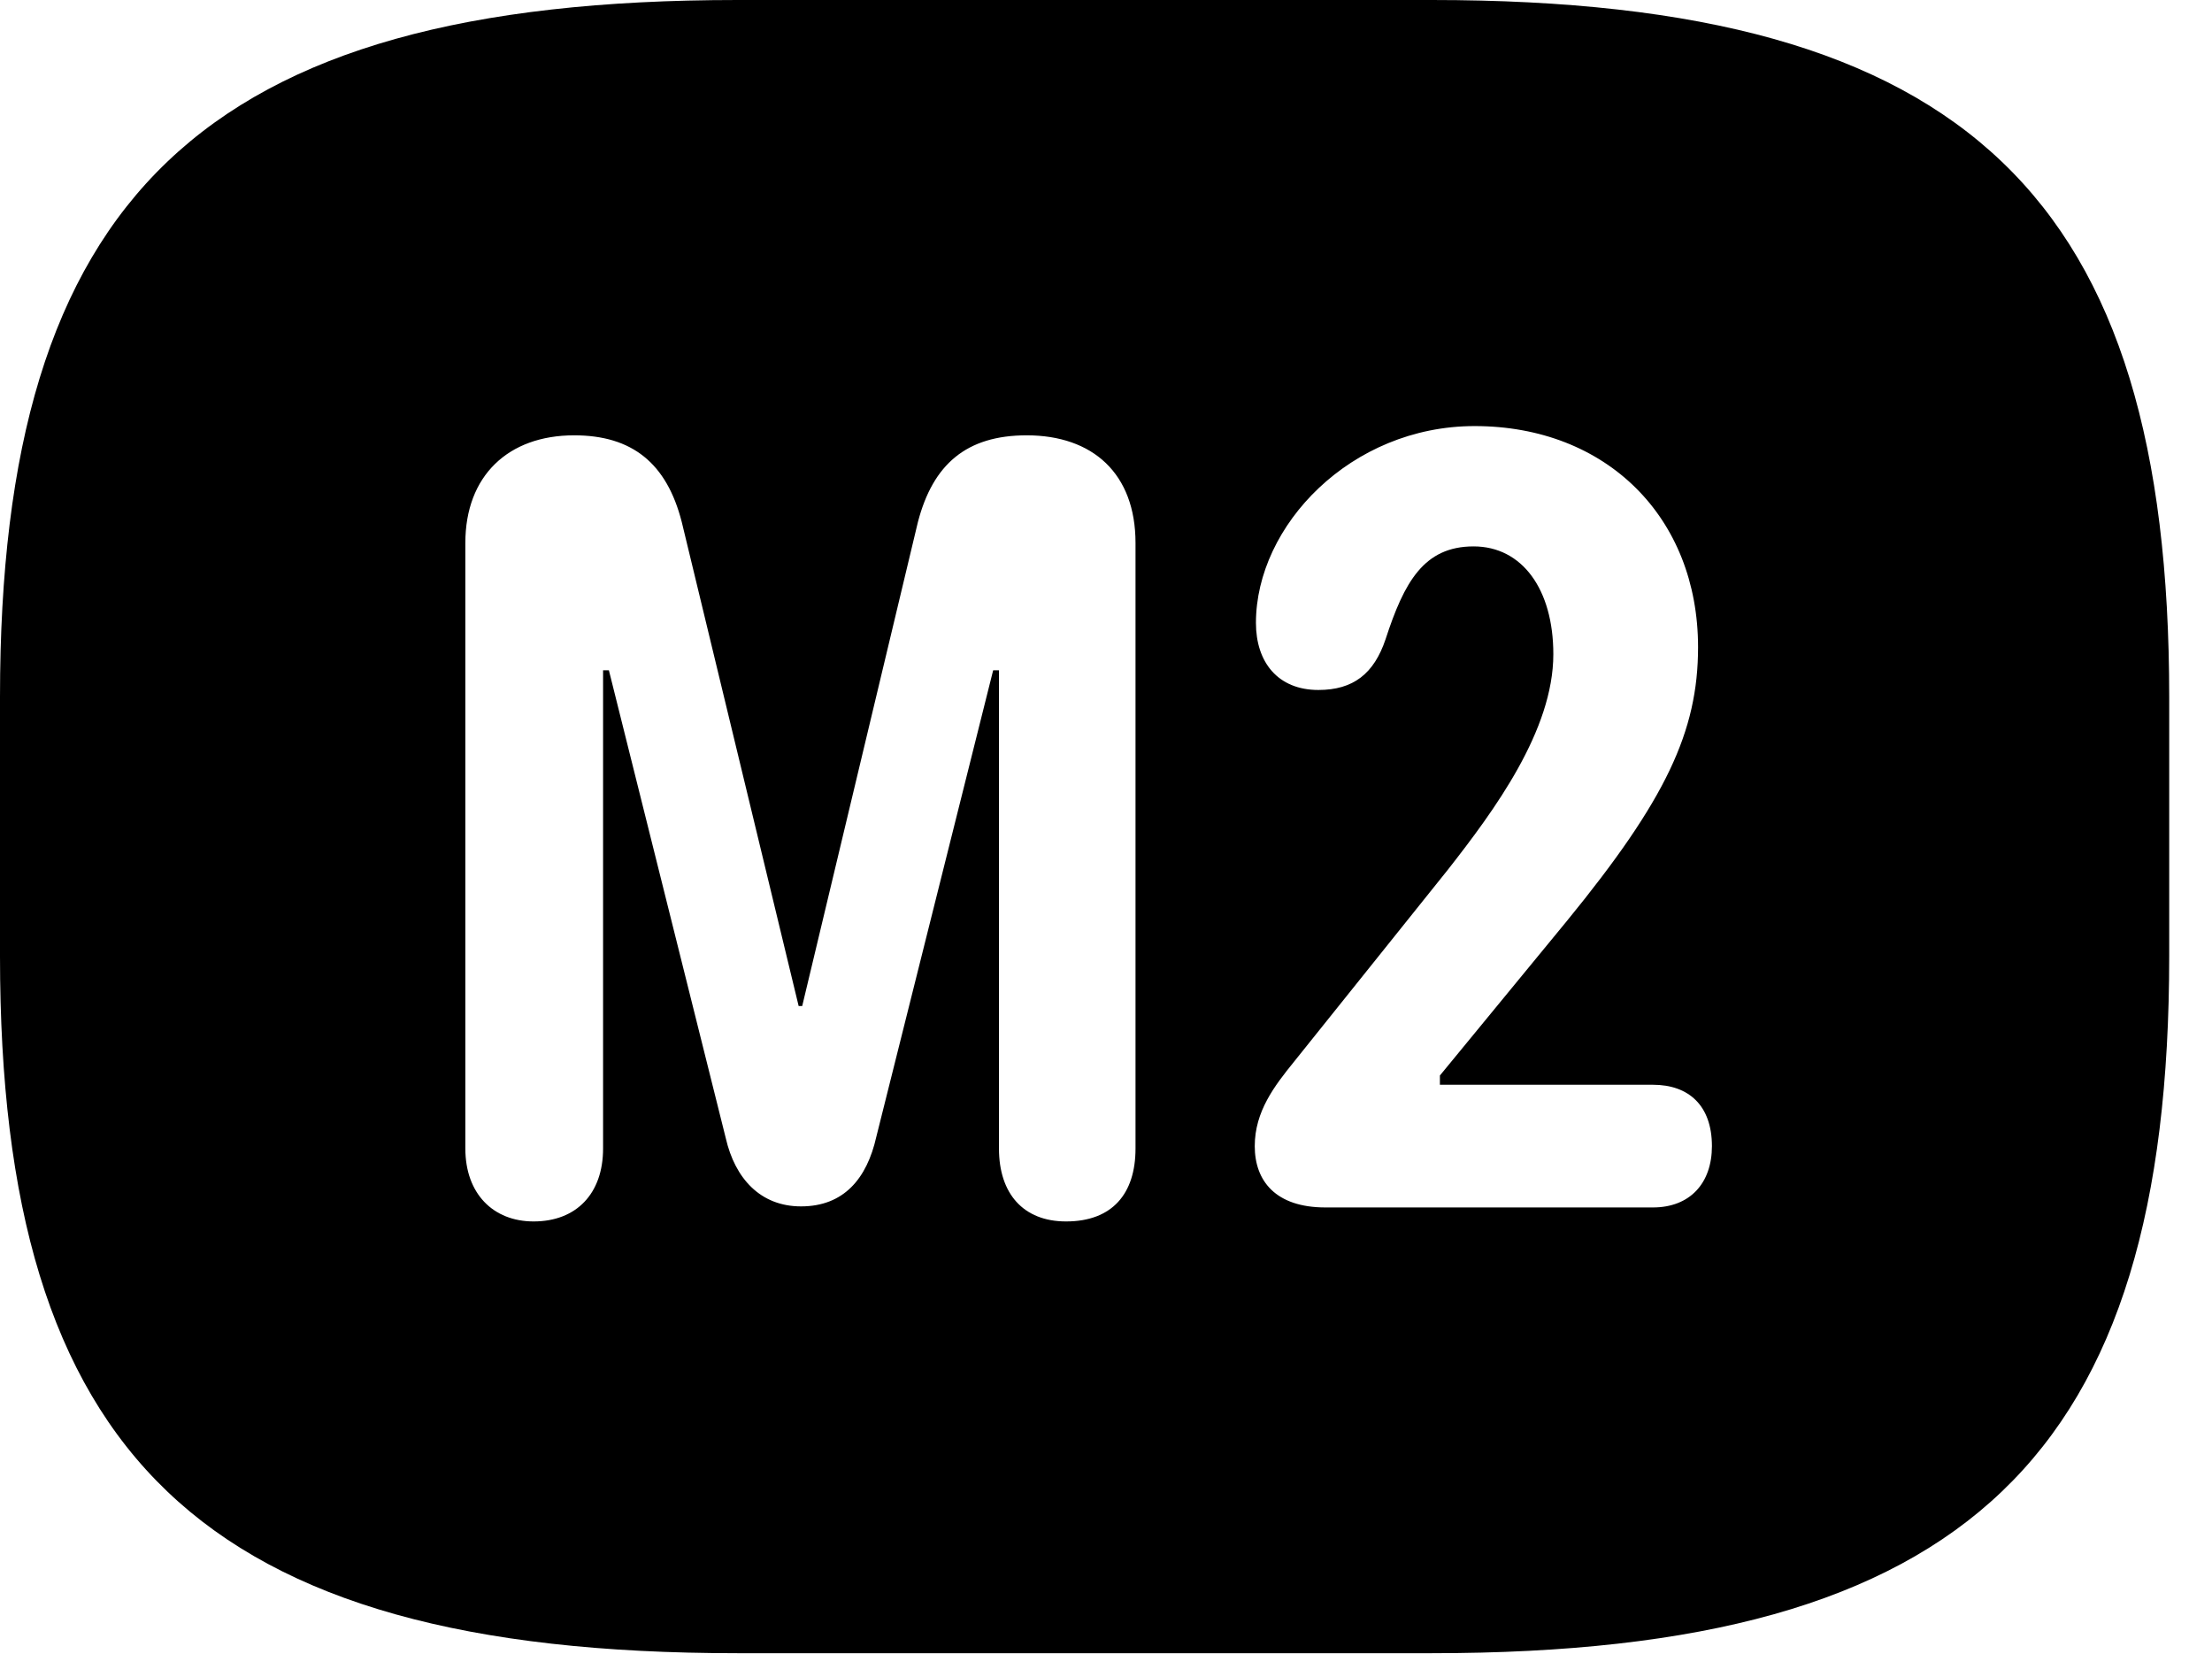 <svg version="1.1" xmlns="http://www.w3.org/2000/svg" xmlns:xlink="http://www.w3.org/1999/xlink" width="18.662" height="13.955" viewBox="0 0 18.662 13.955">
 <g>
  <rect height="13.955" opacity="0" width="18.662" x="0" y="0"/>
  <path d="M18.301 5.879L18.301 8.066C18.301 12.266 16.611 13.945 12.08 13.945L6.221 13.945C1.689 13.945 0 12.266 0 8.066L0 5.879C0 1.68 1.689 0 6.221 0L12.08 0C16.611 0 18.301 1.68 18.301 5.879ZM7.744 4.404L6.768 8.486L6.738 8.486L5.752 4.404C5.625 3.906 5.332 3.672 4.844 3.672C4.287 3.672 3.926 4.014 3.926 4.58L3.926 9.688C3.926 10.068 4.16 10.303 4.502 10.303C4.863 10.303 5.088 10.068 5.088 9.688L5.088 5.654L5.137 5.654L6.123 9.6C6.201 9.941 6.416 10.176 6.758 10.176C7.119 10.176 7.314 9.941 7.393 9.59L8.379 5.654L8.428 5.654L8.428 9.688C8.428 10.068 8.633 10.303 8.994 10.303C9.385 10.303 9.58 10.068 9.58 9.688L9.58 4.58C9.58 3.994 9.219 3.672 8.662 3.672C8.154 3.672 7.871 3.916 7.744 4.404ZM10.596 5.254C10.596 5.586 10.781 5.82 11.123 5.82C11.416 5.82 11.592 5.684 11.69 5.391C11.846 4.912 12.012 4.609 12.432 4.609C12.842 4.609 13.105 4.971 13.105 5.518C13.105 6.162 12.607 6.836 12.217 7.334L10.918 8.955C10.752 9.16 10.586 9.375 10.586 9.668C10.586 9.961 10.762 10.185 11.182 10.185L13.945 10.185C14.258 10.185 14.443 9.98 14.443 9.668C14.443 9.326 14.248 9.15 13.945 9.15L12.148 9.15L12.148 9.072L13.223 7.764C14.053 6.748 14.326 6.172 14.326 5.459C14.326 4.365 13.555 3.594 12.441 3.594C11.396 3.594 10.596 4.434 10.596 5.254Z" fill="currentColor"/>
 </g>
</svg>
